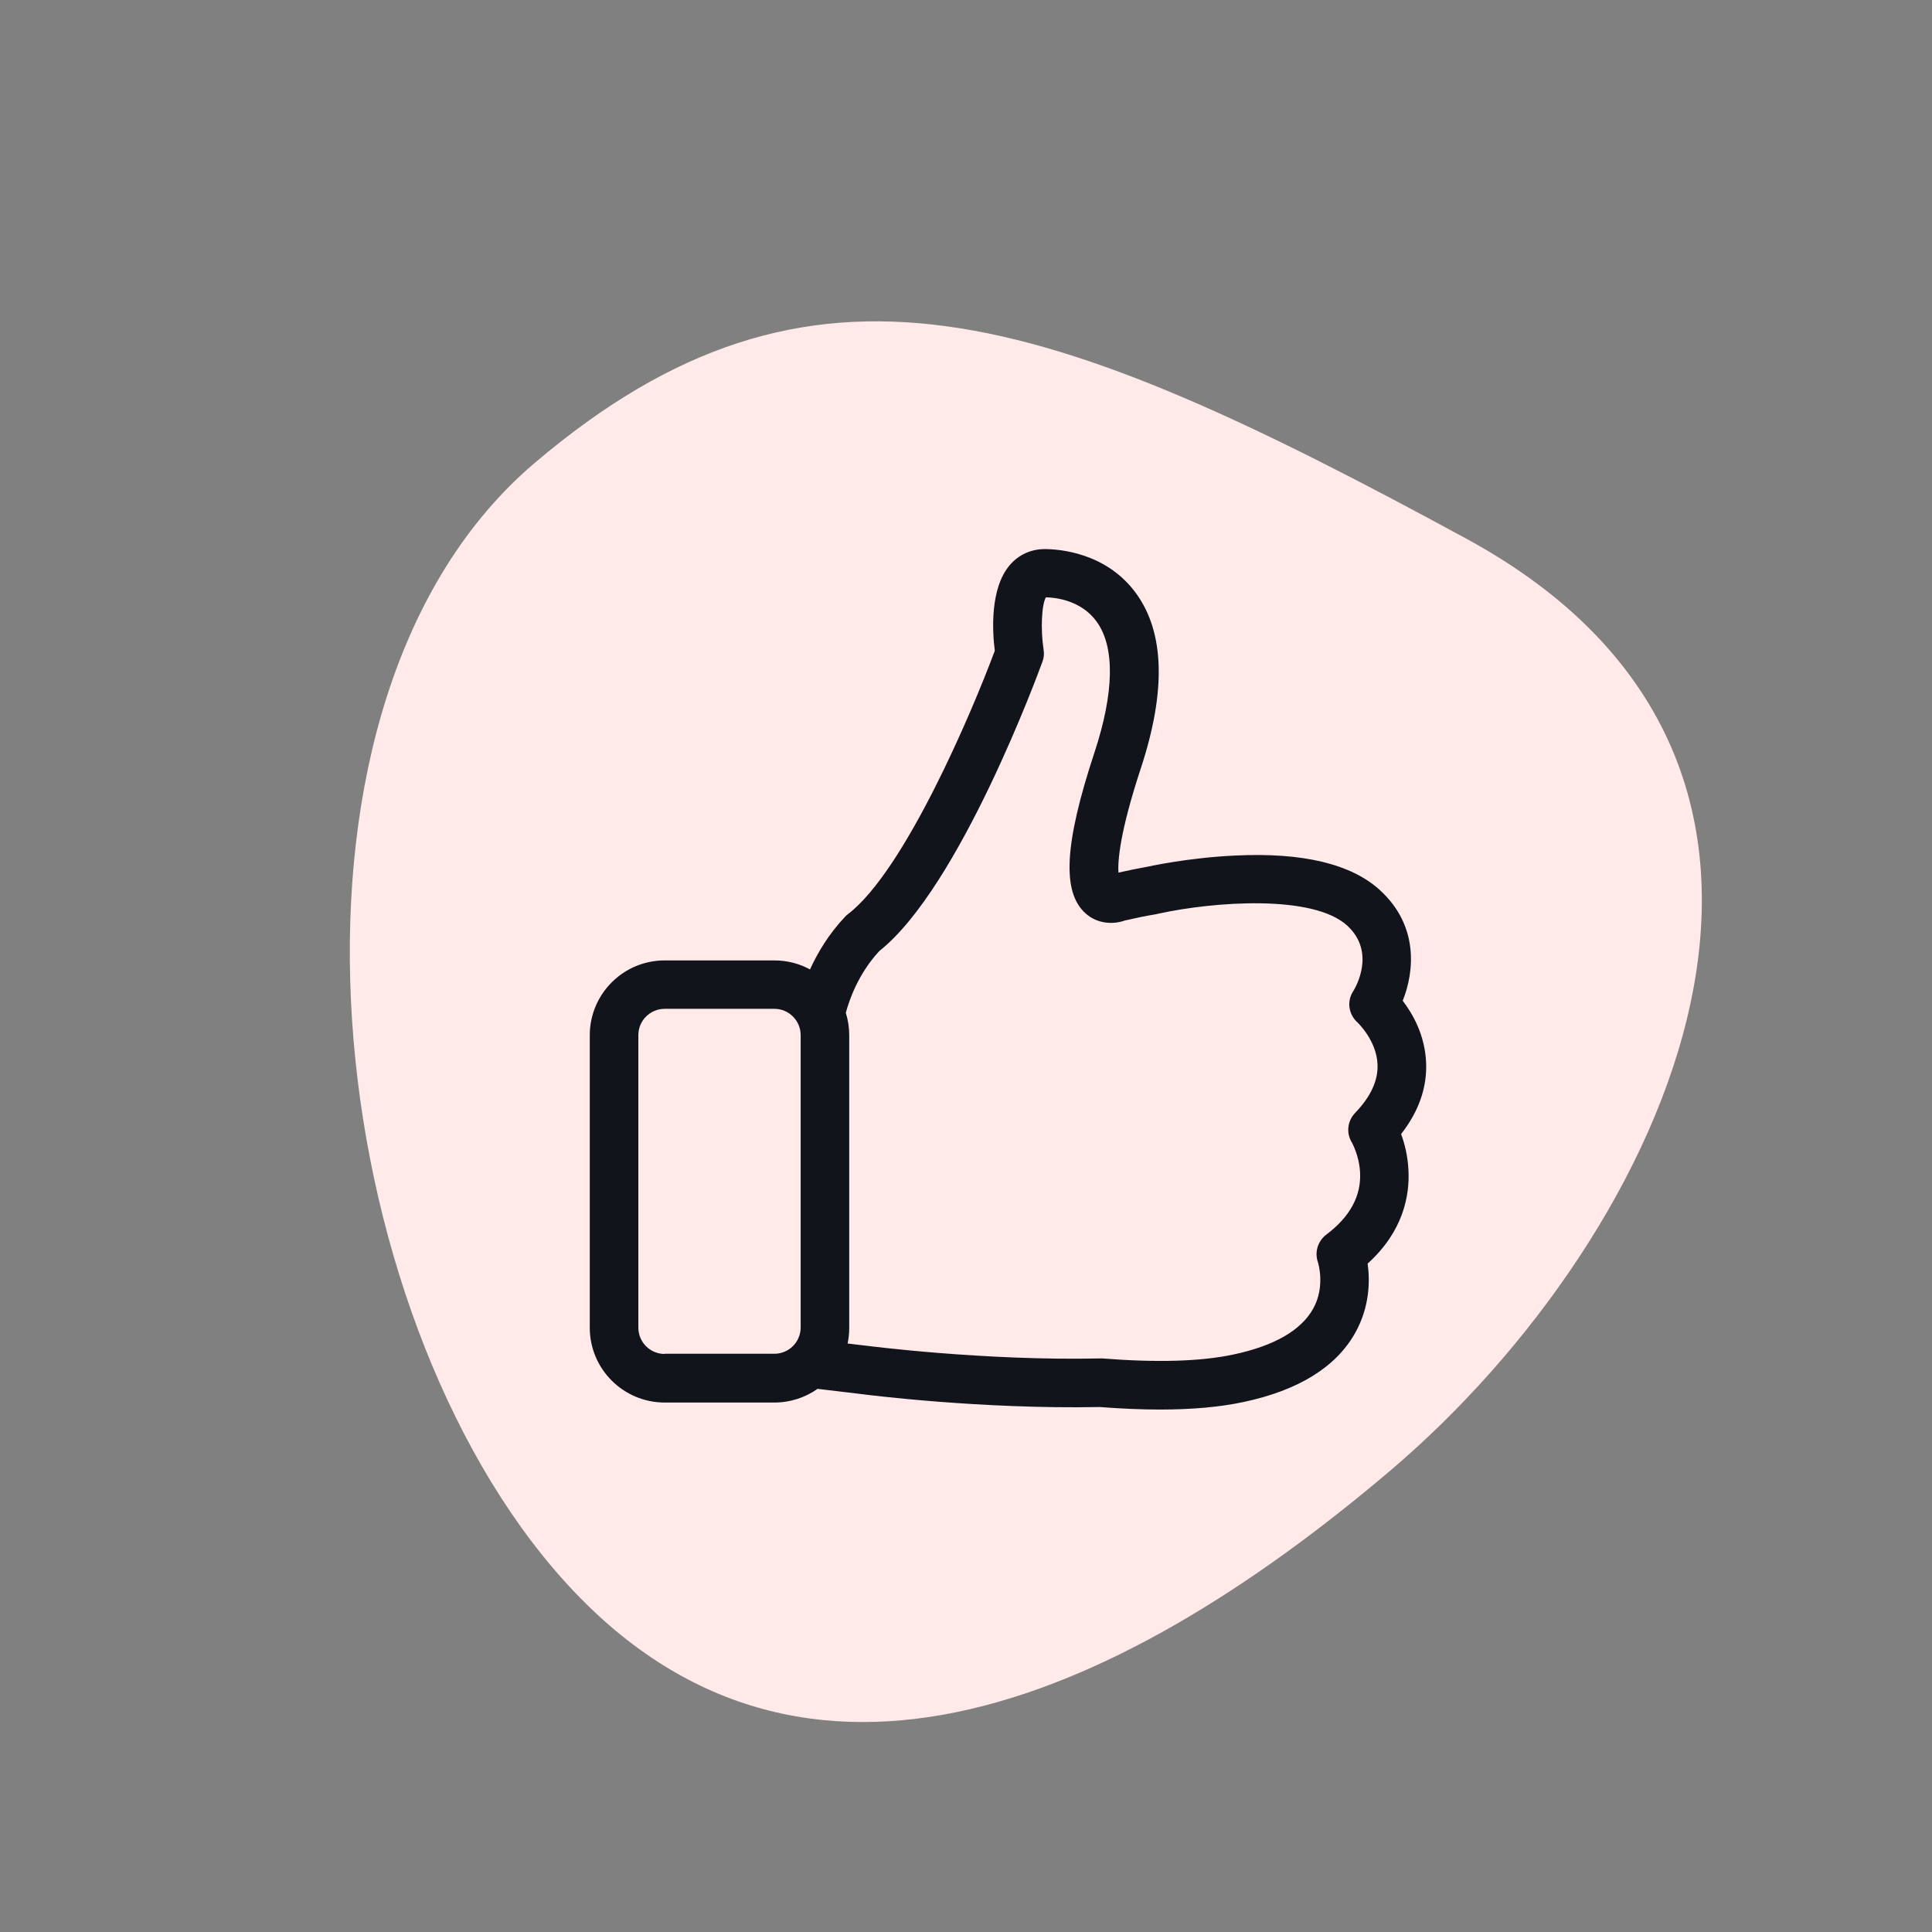 <svg
    xmlns="http://www.w3.org/2000/svg"
    width="95"
    height="95"
    viewBox="0 0 95 95"
    fill="none">
    <rect x="0" y="0" width="95" height="95" fill="#808080" stroke="none"/>
    <path
        d="M68.38 72.298C54.702 83.921 38.819 90.789 27.196 77.111C15.574 63.433 12.612 34.388 26.29 22.765C39.968 11.143 51.378 15.226 72.101 26.487C92.824 37.748 82.058 60.675 68.38 72.298Z"
        fill="#FFE9E9">
    </path>
    <path
        d="M68.894 55.764C69.761 54.658 70.177 53.472 70.124 52.251C70.071 50.907 69.469 49.854 68.974 49.208C69.549 47.774 69.77 45.518 67.85 43.766C66.444 42.483 64.055 41.908 60.746 42.068C58.419 42.174 56.472 42.607 56.392 42.625H56.384C55.941 42.705 55.472 42.802 54.995 42.908C54.959 42.342 55.056 40.935 56.1 37.768C57.339 33.998 57.268 31.114 55.87 29.185C54.402 27.159 52.057 27 51.367 27C50.703 27 50.093 27.274 49.659 27.779C48.677 28.92 48.792 31.026 48.916 31.999C47.748 35.131 44.475 42.811 41.705 44.943C41.652 44.979 41.608 45.023 41.564 45.067C40.75 45.925 40.201 46.854 39.83 47.668C39.308 47.385 38.715 47.226 38.078 47.226H32.681C30.646 47.226 29 48.88 29 50.907V65.284C29 67.319 30.654 68.965 32.681 68.965H38.078C38.865 68.965 39.6 68.717 40.201 68.292L42.28 68.54C42.599 68.584 48.261 69.301 54.074 69.186C55.127 69.266 56.118 69.31 57.038 69.31C58.622 69.31 60.002 69.186 61.153 68.938C63.86 68.363 65.709 67.213 66.647 65.523C67.364 64.231 67.364 62.948 67.249 62.134C69.009 60.542 69.319 58.781 69.257 57.542C69.222 56.826 69.062 56.215 68.894 55.764ZM32.681 66.576C31.964 66.576 31.389 65.992 31.389 65.284V50.898C31.389 50.181 31.973 49.606 32.681 49.606H38.078C38.794 49.606 39.37 50.19 39.37 50.898V65.275C39.37 65.992 38.786 66.567 38.078 66.567H32.681V66.576ZM66.629 54.729C66.258 55.118 66.187 55.711 66.47 56.171C66.47 56.18 66.833 56.799 66.877 57.648C66.939 58.807 66.382 59.834 65.214 60.71C64.798 61.028 64.63 61.577 64.807 62.072C64.807 62.081 65.187 63.249 64.568 64.355C63.975 65.417 62.657 66.178 60.657 66.602C59.056 66.947 56.879 67.009 54.207 66.797C54.172 66.797 54.127 66.797 54.083 66.797C48.394 66.921 42.643 66.178 42.581 66.169H42.572L41.679 66.063C41.732 65.815 41.758 65.549 41.758 65.284V50.898C41.758 50.517 41.697 50.146 41.59 49.801C41.749 49.208 42.192 47.889 43.236 46.766C47.209 43.616 51.093 32.99 51.261 32.53C51.332 32.344 51.349 32.141 51.314 31.937C51.163 30.946 51.217 29.734 51.429 29.371C51.898 29.38 53.163 29.513 53.924 30.566C54.827 31.813 54.791 34.043 53.818 36.998C52.331 41.501 52.208 43.873 53.384 44.917C53.968 45.439 54.747 45.465 55.313 45.262C55.853 45.138 56.366 45.032 56.853 44.952C56.888 44.943 56.932 44.934 56.968 44.925C59.684 44.333 64.55 43.97 66.24 45.509C67.673 46.819 66.656 48.553 66.541 48.739C66.213 49.234 66.311 49.88 66.753 50.278C66.762 50.287 67.691 51.163 67.735 52.34C67.771 53.127 67.399 53.932 66.629 54.729Z"
        fill="#11141B">
    </path>
</svg>